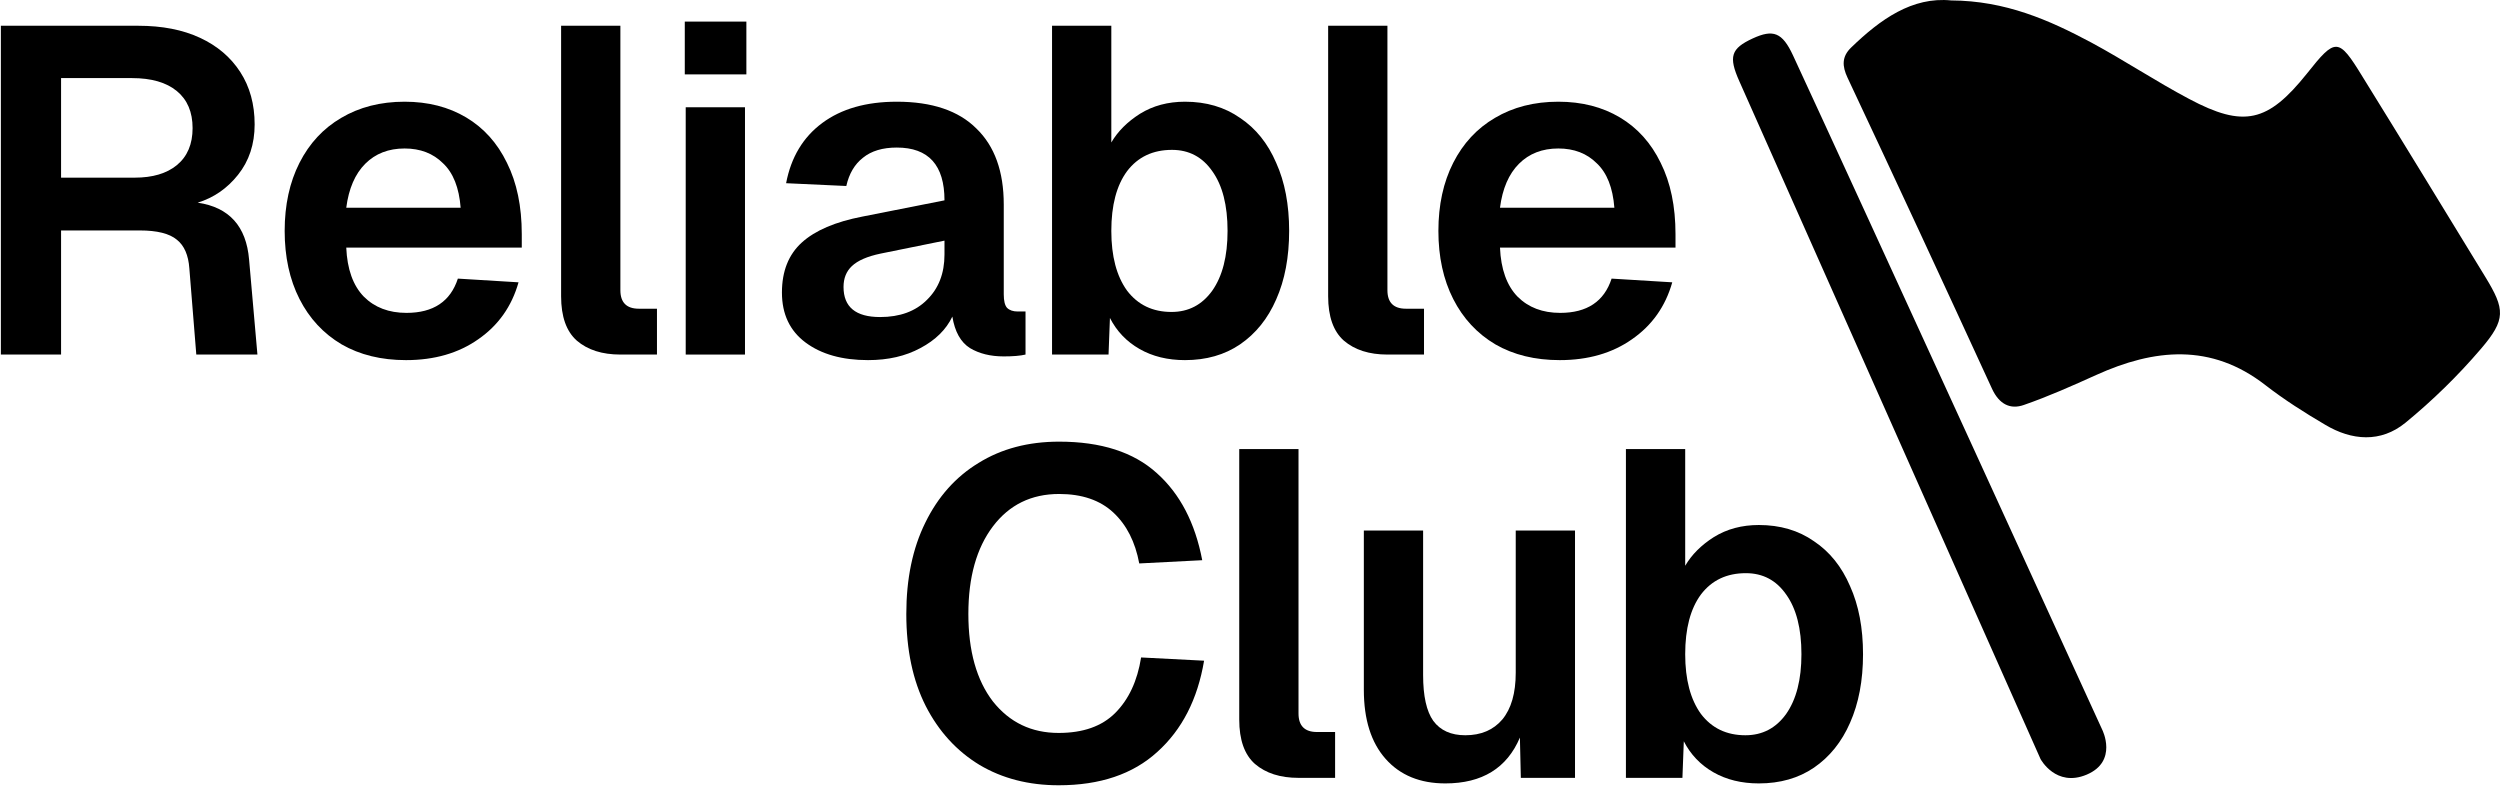 <svg width="691" height="218" viewBox="0 0 691 218" fill="none" xmlns="http://www.w3.org/2000/svg">
<path d="M431.108 99.536C424.281 99.536 418.351 98.086 413.316 95.184C408.281 92.198 404.399 88.016 401.668 82.64C398.937 77.264 397.572 70.992 397.572 63.824C397.572 56.656 398.937 50.384 401.668 45.008C404.399 39.632 408.239 35.494 413.188 32.592C418.223 29.606 424.068 28.112 430.724 28.112C437.209 28.112 442.884 29.563 447.748 32.464C452.612 35.366 456.367 39.547 459.012 45.008C461.743 50.47 463.108 57.04 463.108 64.72V68.432H414.596C414.852 74.406 416.473 78.928 419.46 82C422.447 84.987 426.372 86.48 431.236 86.48C438.66 86.48 443.396 83.323 445.444 77.008L462.212 78.032C460.335 84.688 456.623 89.936 451.076 93.776C445.615 97.616 438.959 99.536 431.108 99.536ZM414.596 57.424H446.212C445.785 51.878 444.164 47.782 441.348 45.136C438.617 42.406 435.076 41.04 430.724 41.04C426.287 41.04 422.66 42.448 419.844 45.264C417.028 48.08 415.279 52.134 414.596 57.424Z" fill="black"/>
<path d="M383.484 98C378.449 98 374.439 96.72 371.452 94.16C368.551 91.6 367.1 87.504 367.1 81.872V7.12H383.484V80.208C383.484 83.621 385.191 85.328 388.604 85.328H393.596V98H383.484Z" fill="black"/>
<path d="M327.521 99.536C322.742 99.536 318.561 98.512 314.977 96.464C311.393 94.416 308.662 91.558 306.785 87.888L306.401 98H290.785V7.12H307.169V39.376C308.961 36.304 311.606 33.659 315.105 31.44C318.689 29.221 322.828 28.112 327.521 28.112C333.409 28.112 338.486 29.605 342.753 32.592C347.105 35.493 350.433 39.632 352.737 45.008C355.126 50.299 356.321 56.571 356.321 63.824C356.321 71.078 355.126 77.392 352.737 82.768C350.433 88.059 347.105 92.198 342.753 95.184C338.486 98.085 333.409 99.536 327.521 99.536ZM323.809 86.224C328.502 86.224 332.257 84.261 335.073 80.336C337.889 76.326 339.297 70.822 339.297 63.824C339.297 56.742 337.889 51.237 335.073 47.312C332.342 43.387 328.63 41.424 323.937 41.424C318.646 41.424 314.508 43.387 311.521 47.312C308.62 51.237 307.169 56.742 307.169 63.824C307.169 70.822 308.62 76.326 311.521 80.336C314.508 84.261 318.604 86.224 323.809 86.224Z" fill="black"/>
<path d="M239.935 99.536C232.767 99.536 227.007 97.915 222.655 94.672C218.303 91.43 216.127 86.822 216.127 80.848C216.127 74.96 217.962 70.352 221.631 67.024C225.3 63.696 230.89 61.307 238.399 59.856L261.055 55.376C261.055 45.648 256.66 40.784 247.871 40.784C243.946 40.784 240.831 41.723 238.527 43.6C236.223 45.392 234.687 47.995 233.919 51.408L217.279 50.64C218.644 43.472 221.972 37.926 227.263 34C232.554 30.075 239.423 28.112 247.871 28.112C257.599 28.112 264.938 30.587 269.887 35.536C274.922 40.4 277.439 47.398 277.439 56.528V81.36C277.439 83.152 277.738 84.39 278.335 85.072C279.018 85.755 279.999 86.096 281.279 86.096H283.455V98C282.004 98.342 279.999 98.512 277.439 98.512C273.77 98.512 270.655 97.744 268.095 96.208C265.535 94.587 263.914 91.686 263.231 87.504C261.524 91.088 258.58 93.99 254.399 96.208C250.303 98.427 245.482 99.536 239.935 99.536ZM243.263 87.632C248.724 87.632 253.034 86.054 256.191 82.896C259.434 79.739 261.055 75.558 261.055 70.352V66.512L243.391 70.096C239.722 70.864 237.076 72.016 235.455 73.552C233.919 75.003 233.151 76.923 233.151 79.312C233.151 84.859 236.522 87.632 243.263 87.632Z" fill="black"/>
<path d="M189.53 98V29.648H205.914V98H189.53ZM189.274 20.56V5.968H206.298V20.56H189.274Z" fill="black"/>
<path d="M171.474 98C166.439 98 162.429 96.72 159.442 94.16C156.541 91.6 155.09 87.504 155.09 81.872V7.12H171.474V80.208C171.474 83.621 173.181 85.328 176.594 85.328H181.586V98H171.474Z" fill="black"/>
<path d="M112.218 99.536C105.391 99.536 99.461 98.086 94.426 95.184C89.391 92.198 85.509 88.016 82.778 82.64C80.047 77.264 78.682 70.992 78.682 63.824C78.682 56.656 80.047 50.384 82.778 45.008C85.509 39.632 89.349 35.494 94.298 32.592C99.333 29.606 105.178 28.112 111.834 28.112C118.319 28.112 123.994 29.563 128.858 32.464C133.722 35.366 137.477 39.547 140.122 45.008C142.853 50.47 144.218 57.04 144.218 64.72V68.432H95.706C95.962 74.406 97.583 78.928 100.57 82C103.557 84.987 107.482 86.48 112.346 86.48C119.77 86.48 124.506 83.323 126.554 77.008L143.322 78.032C141.445 84.688 137.733 89.936 132.186 93.776C126.725 97.616 120.069 99.536 112.218 99.536ZM95.706 57.424H127.322C126.895 51.878 125.274 47.782 122.458 45.136C119.727 42.406 116.186 41.04 111.834 41.04C107.397 41.04 103.77 42.448 100.954 45.264C98.138 48.08 96.389 52.134 95.706 57.424Z" fill="black"/>
<path d="M0.24 98V7.12H38.256C44.827 7.12 50.501 8.229 55.28 10.448C60.059 12.667 63.771 15.824 66.416 19.92C69.061 24.016 70.384 28.837 70.384 34.384C70.384 39.846 68.848 44.496 65.776 48.336C62.789 52.091 59.077 54.651 54.64 56.016C63.344 57.296 68.08 62.544 68.848 71.76L71.152 98H54.256L52.336 74.192C52.08 70.523 50.928 67.877 48.88 66.256C46.832 64.549 43.419 63.696 38.64 63.696H16.88V98H0.24ZM16.88 49.104H37.232C42.181 49.104 46.064 47.952 48.88 45.648C51.781 43.259 53.232 39.846 53.232 35.408C53.232 30.971 51.781 27.558 48.88 25.168C45.979 22.779 41.84 21.584 36.464 21.584H16.88V49.104Z" fill="black"/>
<path d="M486.141 216.536C481.362 216.536 477.181 215.512 473.597 213.464C470.013 211.416 467.282 208.557 465.405 204.888L465.021 215H449.405V124.12H465.789V156.376C467.581 153.304 470.226 150.659 473.725 148.44C477.309 146.221 481.448 145.112 486.141 145.112C492.029 145.112 497.106 146.605 501.373 149.592C505.725 152.493 509.053 156.632 511.357 162.008C513.746 167.299 514.941 173.571 514.941 180.824C514.941 188.077 513.746 194.392 511.357 199.768C509.053 205.059 505.725 209.197 501.373 212.184C497.106 215.085 492.029 216.536 486.141 216.536ZM482.429 203.224C487.122 203.224 490.877 201.261 493.693 197.336C496.509 193.325 497.917 187.821 497.917 180.824C497.917 173.741 496.509 168.237 493.693 164.312C490.962 160.387 487.25 158.424 482.557 158.424C477.266 158.424 473.128 160.387 470.141 164.312C467.24 168.237 465.789 173.741 465.789 180.824C465.789 187.821 467.24 193.325 470.141 197.336C473.128 201.261 477.224 203.224 482.429 203.224Z" fill="black"/>
<path d="M399.493 216.536C392.496 216.536 386.992 214.275 382.981 209.752C378.97 205.23 376.965 198.872 376.965 190.68V146.648H393.349V186.584C393.349 192.387 394.288 196.611 396.165 199.256C398.128 201.902 401.072 203.224 404.997 203.224C409.349 203.224 412.762 201.774 415.237 198.872C417.712 195.886 418.949 191.576 418.949 185.944V146.648H435.333V215H420.357L420.101 203.864C416.517 212.312 409.648 216.536 399.493 216.536Z" fill="black"/>
<path d="M358.909 215C353.874 215 349.864 213.72 346.877 211.16C343.976 208.6 342.525 204.504 342.525 198.872V124.12H358.909V197.208C358.909 200.621 360.616 202.328 364.029 202.328H369.021V215H358.909Z" fill="black"/>
<path d="M292.616 217.048C284.339 217.048 277.043 215.171 270.728 211.416C264.413 207.576 259.464 202.158 255.88 195.16C252.296 188.078 250.504 179.587 250.504 169.688C250.504 159.96 252.253 151.555 255.752 144.472C259.251 137.304 264.157 131.8 270.472 127.96C276.787 124.035 284.211 122.072 292.744 122.072C304.349 122.072 313.352 124.974 319.752 130.776C326.152 136.494 330.333 144.515 332.296 154.84L314.888 155.736C313.779 149.763 311.389 145.07 307.72 141.656C304.051 138.243 299.059 136.536 292.744 136.536C285.064 136.536 278.963 139.523 274.44 145.496C269.917 151.47 267.656 159.534 267.656 169.688C267.656 179.928 269.917 187.992 274.44 193.88C279.048 199.683 285.107 202.584 292.616 202.584C299.357 202.584 304.563 200.75 308.232 197.08C311.987 193.326 314.376 188.206 315.4 181.72L332.808 182.616C331.016 193.283 326.707 201.688 319.88 207.832C313.139 213.976 304.051 217.048 292.616 217.048Z" fill="black"/>
<path d="M686.94 76.539C675.626 58.041 664.311 39.452 652.907 21.044C646.352 10.358 645.543 10.358 637.641 20.325C626.865 33.795 620.22 35.411 605.044 27.33C595.885 22.48 587.264 16.733 578.105 11.794C566.341 5.509 554.308 0.21 539.312 0.121C528.536 -0.957 519.736 5.329 511.654 13.141C509.05 15.656 509.139 18.26 510.666 21.493C524.136 50.138 537.426 78.784 550.626 107.52C552.602 111.74 555.655 113.267 559.427 111.92C566.162 109.585 572.807 106.622 579.362 103.658C595.436 96.385 611.151 94.768 626.147 106.442C631.355 110.483 637.013 114.075 642.67 117.397C650.033 121.798 658.025 122.426 664.85 116.859C672.303 110.752 679.397 103.838 685.683 96.474C692.688 88.303 692.418 85.519 686.94 76.539Z" fill="black"/>
<path d="M495.58 15.297C492.617 8.922 490.102 8.024 484.445 10.628C478.428 13.412 477.71 15.656 480.763 22.481C495.131 54.809 564.006 209.801 564.006 209.801C564.006 209.801 568.227 217.703 576.758 214.111C585.468 210.429 581.068 201.719 581.068 201.719C581.068 201.719 513.36 53.641 495.58 15.297Z" fill="black"/>
</svg>
